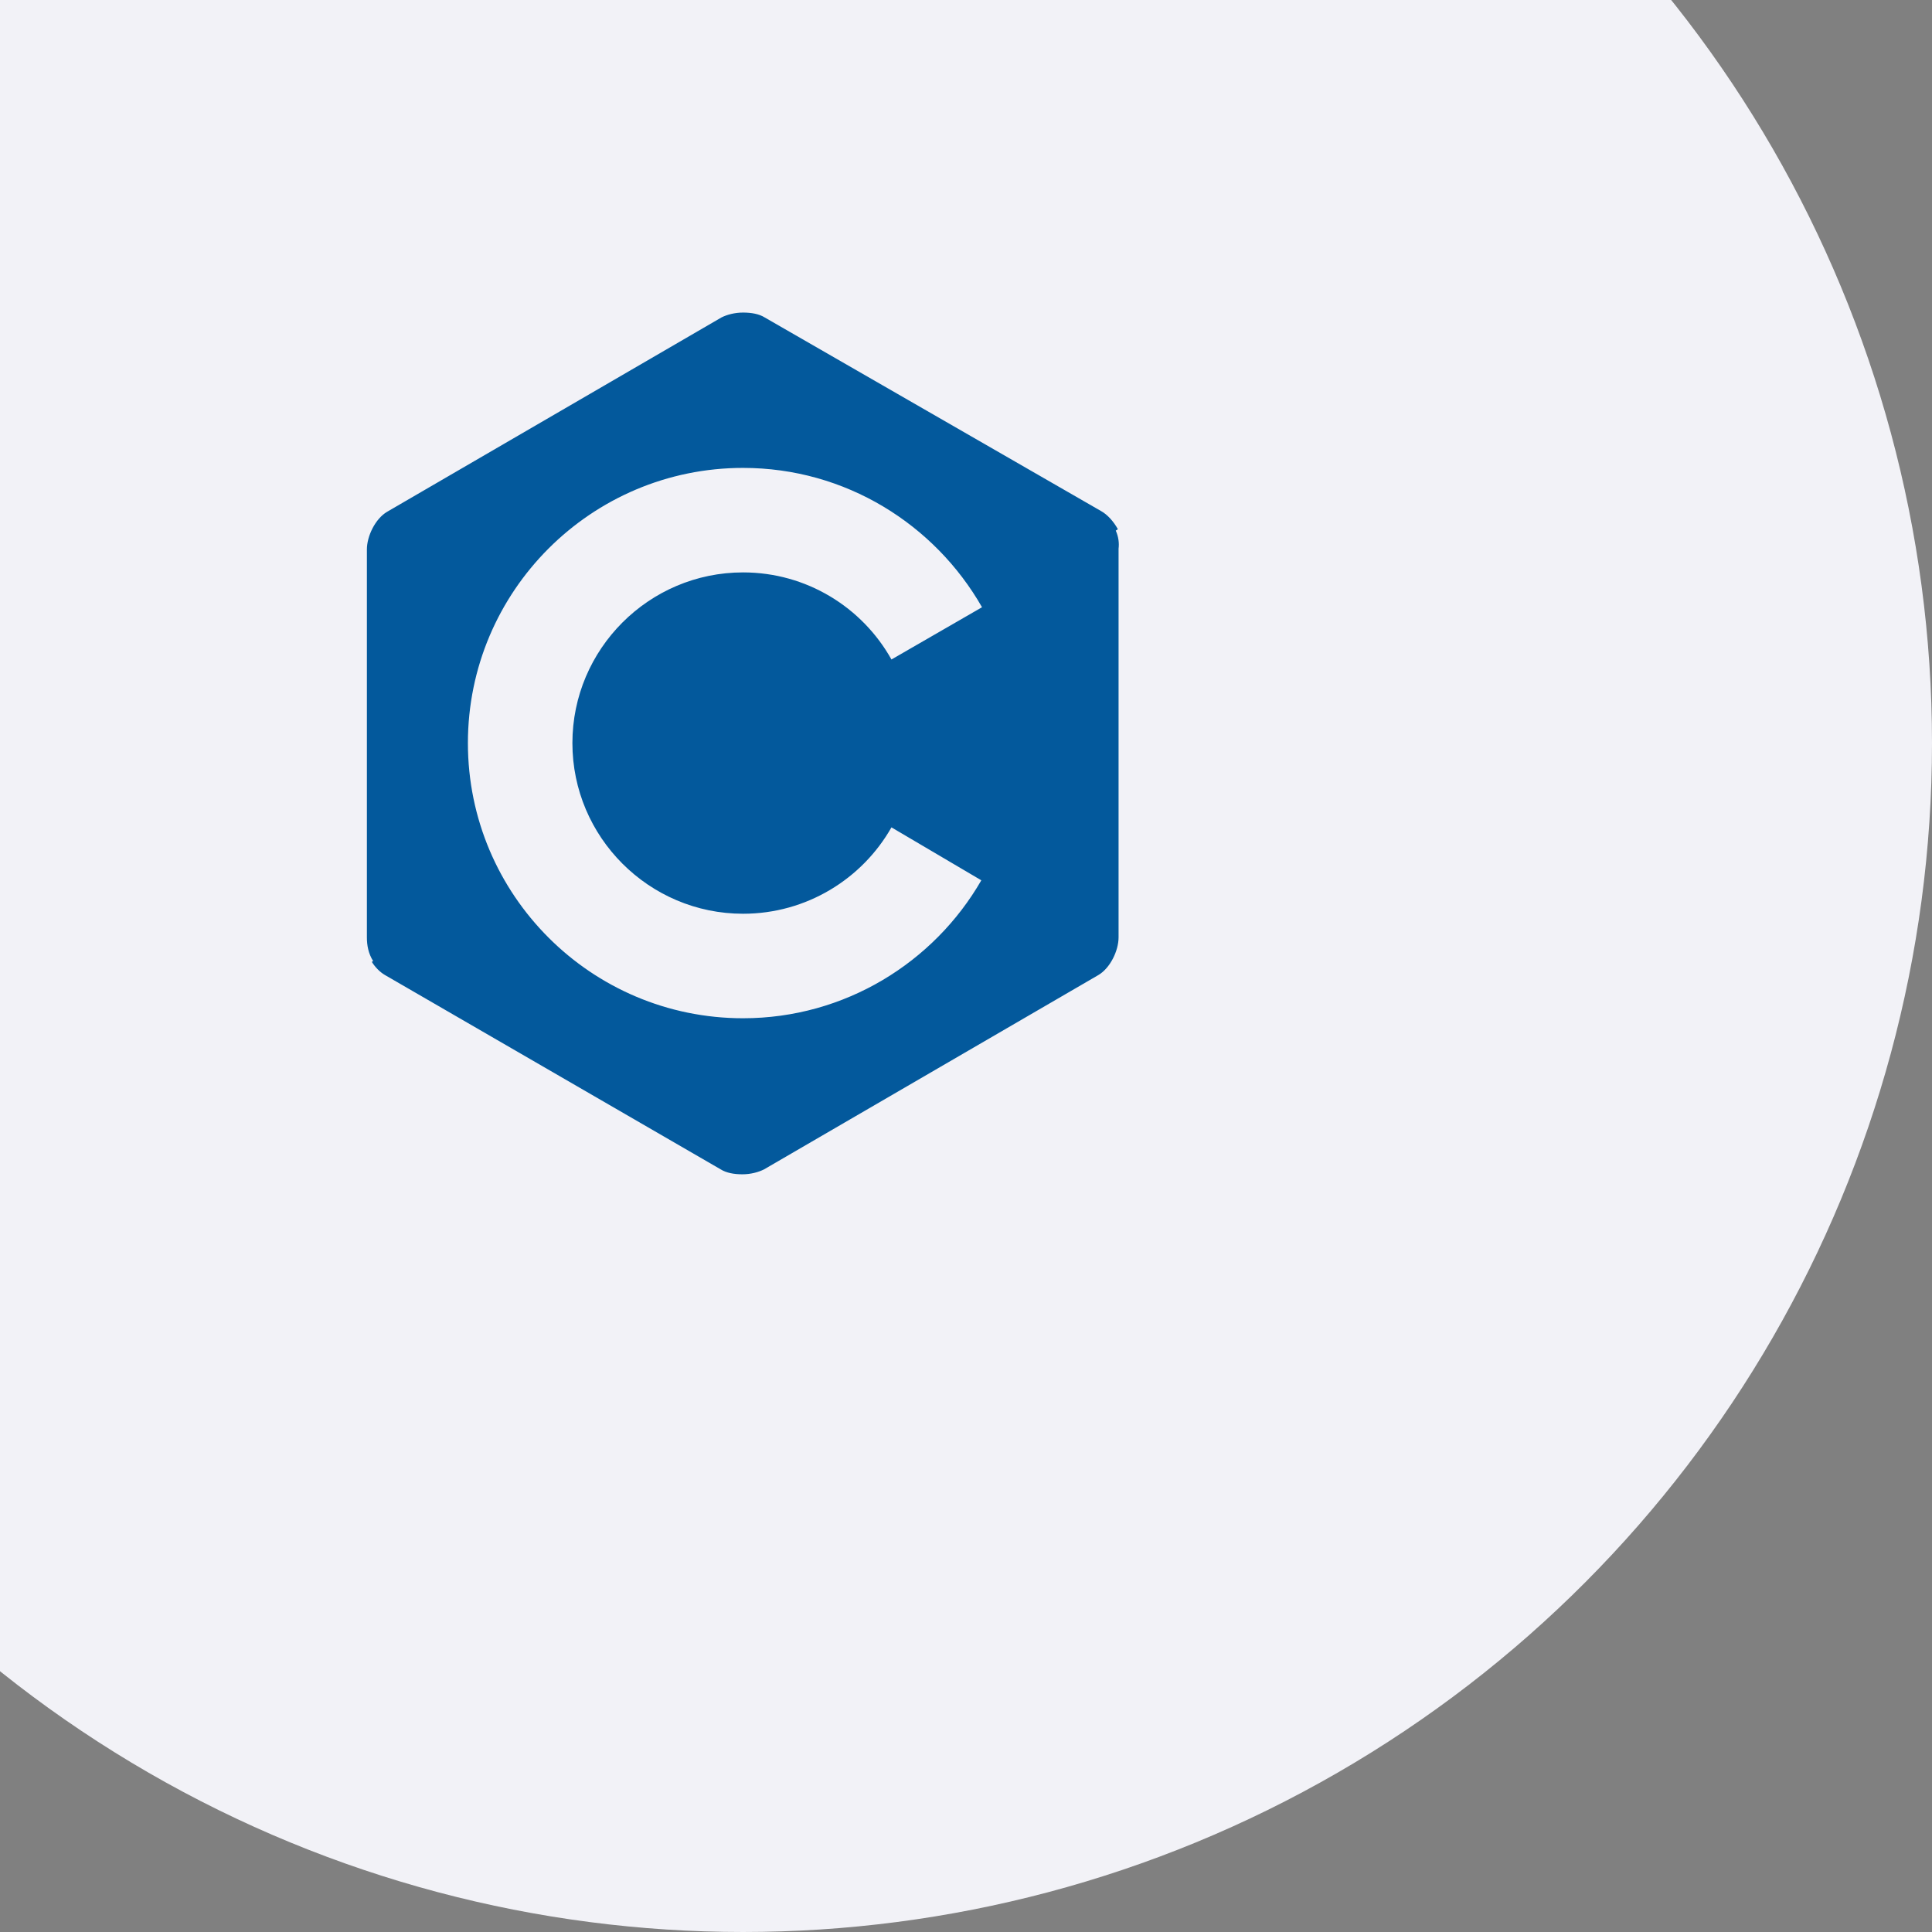 <svg width="156" height="156" viewBox="0 0 156 156" fill="none" xmlns="http://www.w3.org/2000/svg">
<rect x="0" y="0" width="156" height="156" fill="#808080" stroke="none"/>
<circle cx="60" cy="60" r="96" fill="#F2F2F7"/>
<path d="M90.094 42.844L90.263 42.731C89.925 42.112 89.419 41.55 88.912 41.269L61.744 25.631C61.294 25.35 60.675 25.238 60 25.238C59.325 25.238 58.706 25.406 58.256 25.631L31.256 41.325C30.3 41.888 29.625 43.294 29.625 44.362V75.694C29.625 76.312 29.738 76.987 30.131 77.606L30.019 77.662C30.3 78.112 30.694 78.506 31.087 78.731L58.2 94.425C58.65 94.706 59.269 94.819 59.944 94.819C60.619 94.819 61.237 94.65 61.688 94.425L88.688 78.731C89.644 78.169 90.319 76.763 90.319 75.694V44.306C90.375 43.856 90.319 43.35 90.094 42.844ZM60 73.781C65.119 73.781 69.619 70.969 71.981 66.806L79.237 71.081C75.412 77.719 68.213 82.219 60 82.219C47.737 82.219 37.781 72.263 37.781 60C37.781 47.737 47.737 37.781 60 37.781C68.269 37.781 75.469 42.337 79.294 49.031L71.981 53.25C69.619 49.031 65.119 46.219 60 46.219C52.406 46.219 46.219 52.406 46.219 60C46.219 67.594 52.406 73.781 60 73.781Z" fill="#03599C"/>
</svg>
